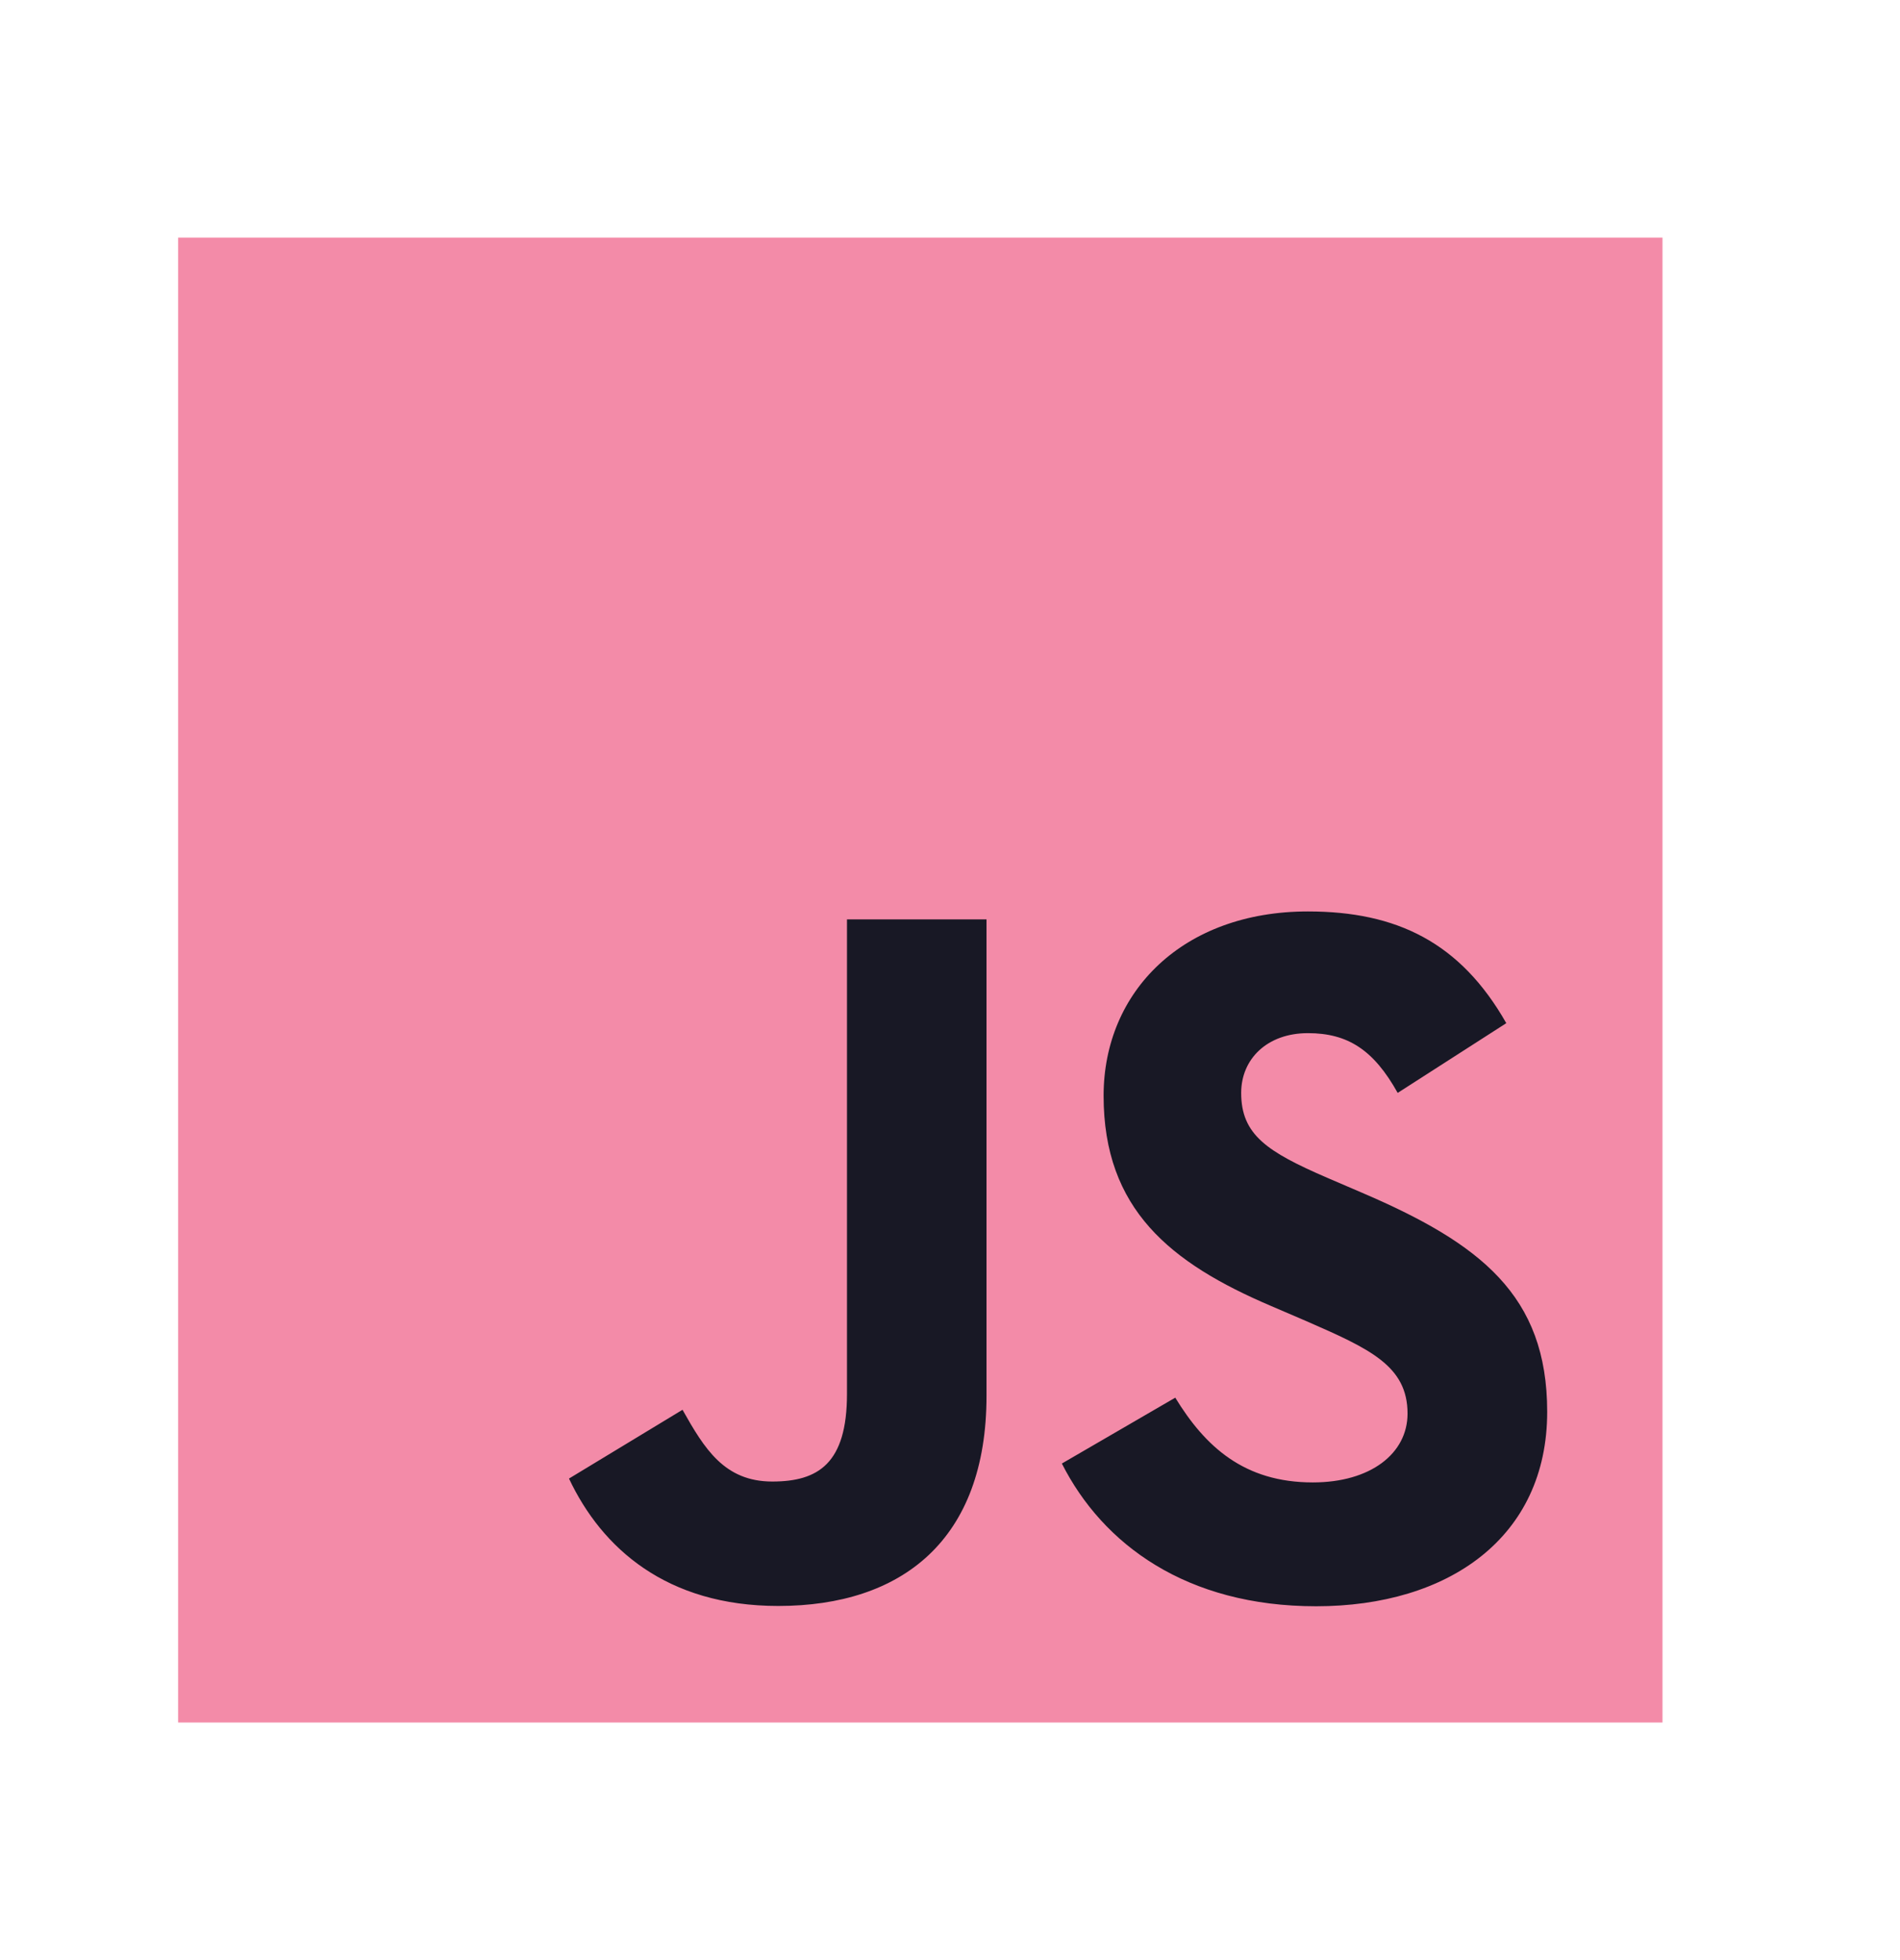 <svg width="32" height="33" viewBox="0 0 32 33" fill="none" xmlns="http://www.w3.org/2000/svg">
<path d="M28 4H3V29H28V4Z" fill="#F38BA8"/>
<path d="M19.794 23.531C20.297 24.354 20.952 24.958 22.111 24.958C23.084 24.958 23.706 24.471 23.706 23.799C23.706 22.994 23.067 22.708 21.996 22.24L21.409 21.988C19.713 21.265 18.587 20.361 18.587 18.448C18.587 16.686 19.93 15.345 22.028 15.345C23.521 15.345 24.595 15.865 25.369 17.226L23.54 18.4C23.137 17.678 22.702 17.394 22.028 17.394C21.34 17.394 20.904 17.83 20.904 18.4C20.904 19.105 21.34 19.39 22.348 19.827L22.935 20.079C24.931 20.934 26.058 21.807 26.058 23.769C26.058 25.884 24.397 27.043 22.166 27.043C19.984 27.043 18.574 26.003 17.884 24.64L19.794 23.531ZM11.495 23.735C11.864 24.39 12.2 24.943 13.007 24.943C13.779 24.943 14.265 24.641 14.265 23.467V15.479H16.615V23.499C16.615 25.931 15.188 27.038 13.107 27.038C11.226 27.038 10.136 26.065 9.583 24.893L11.495 23.735Z" fill="#181825"/>
</svg>
